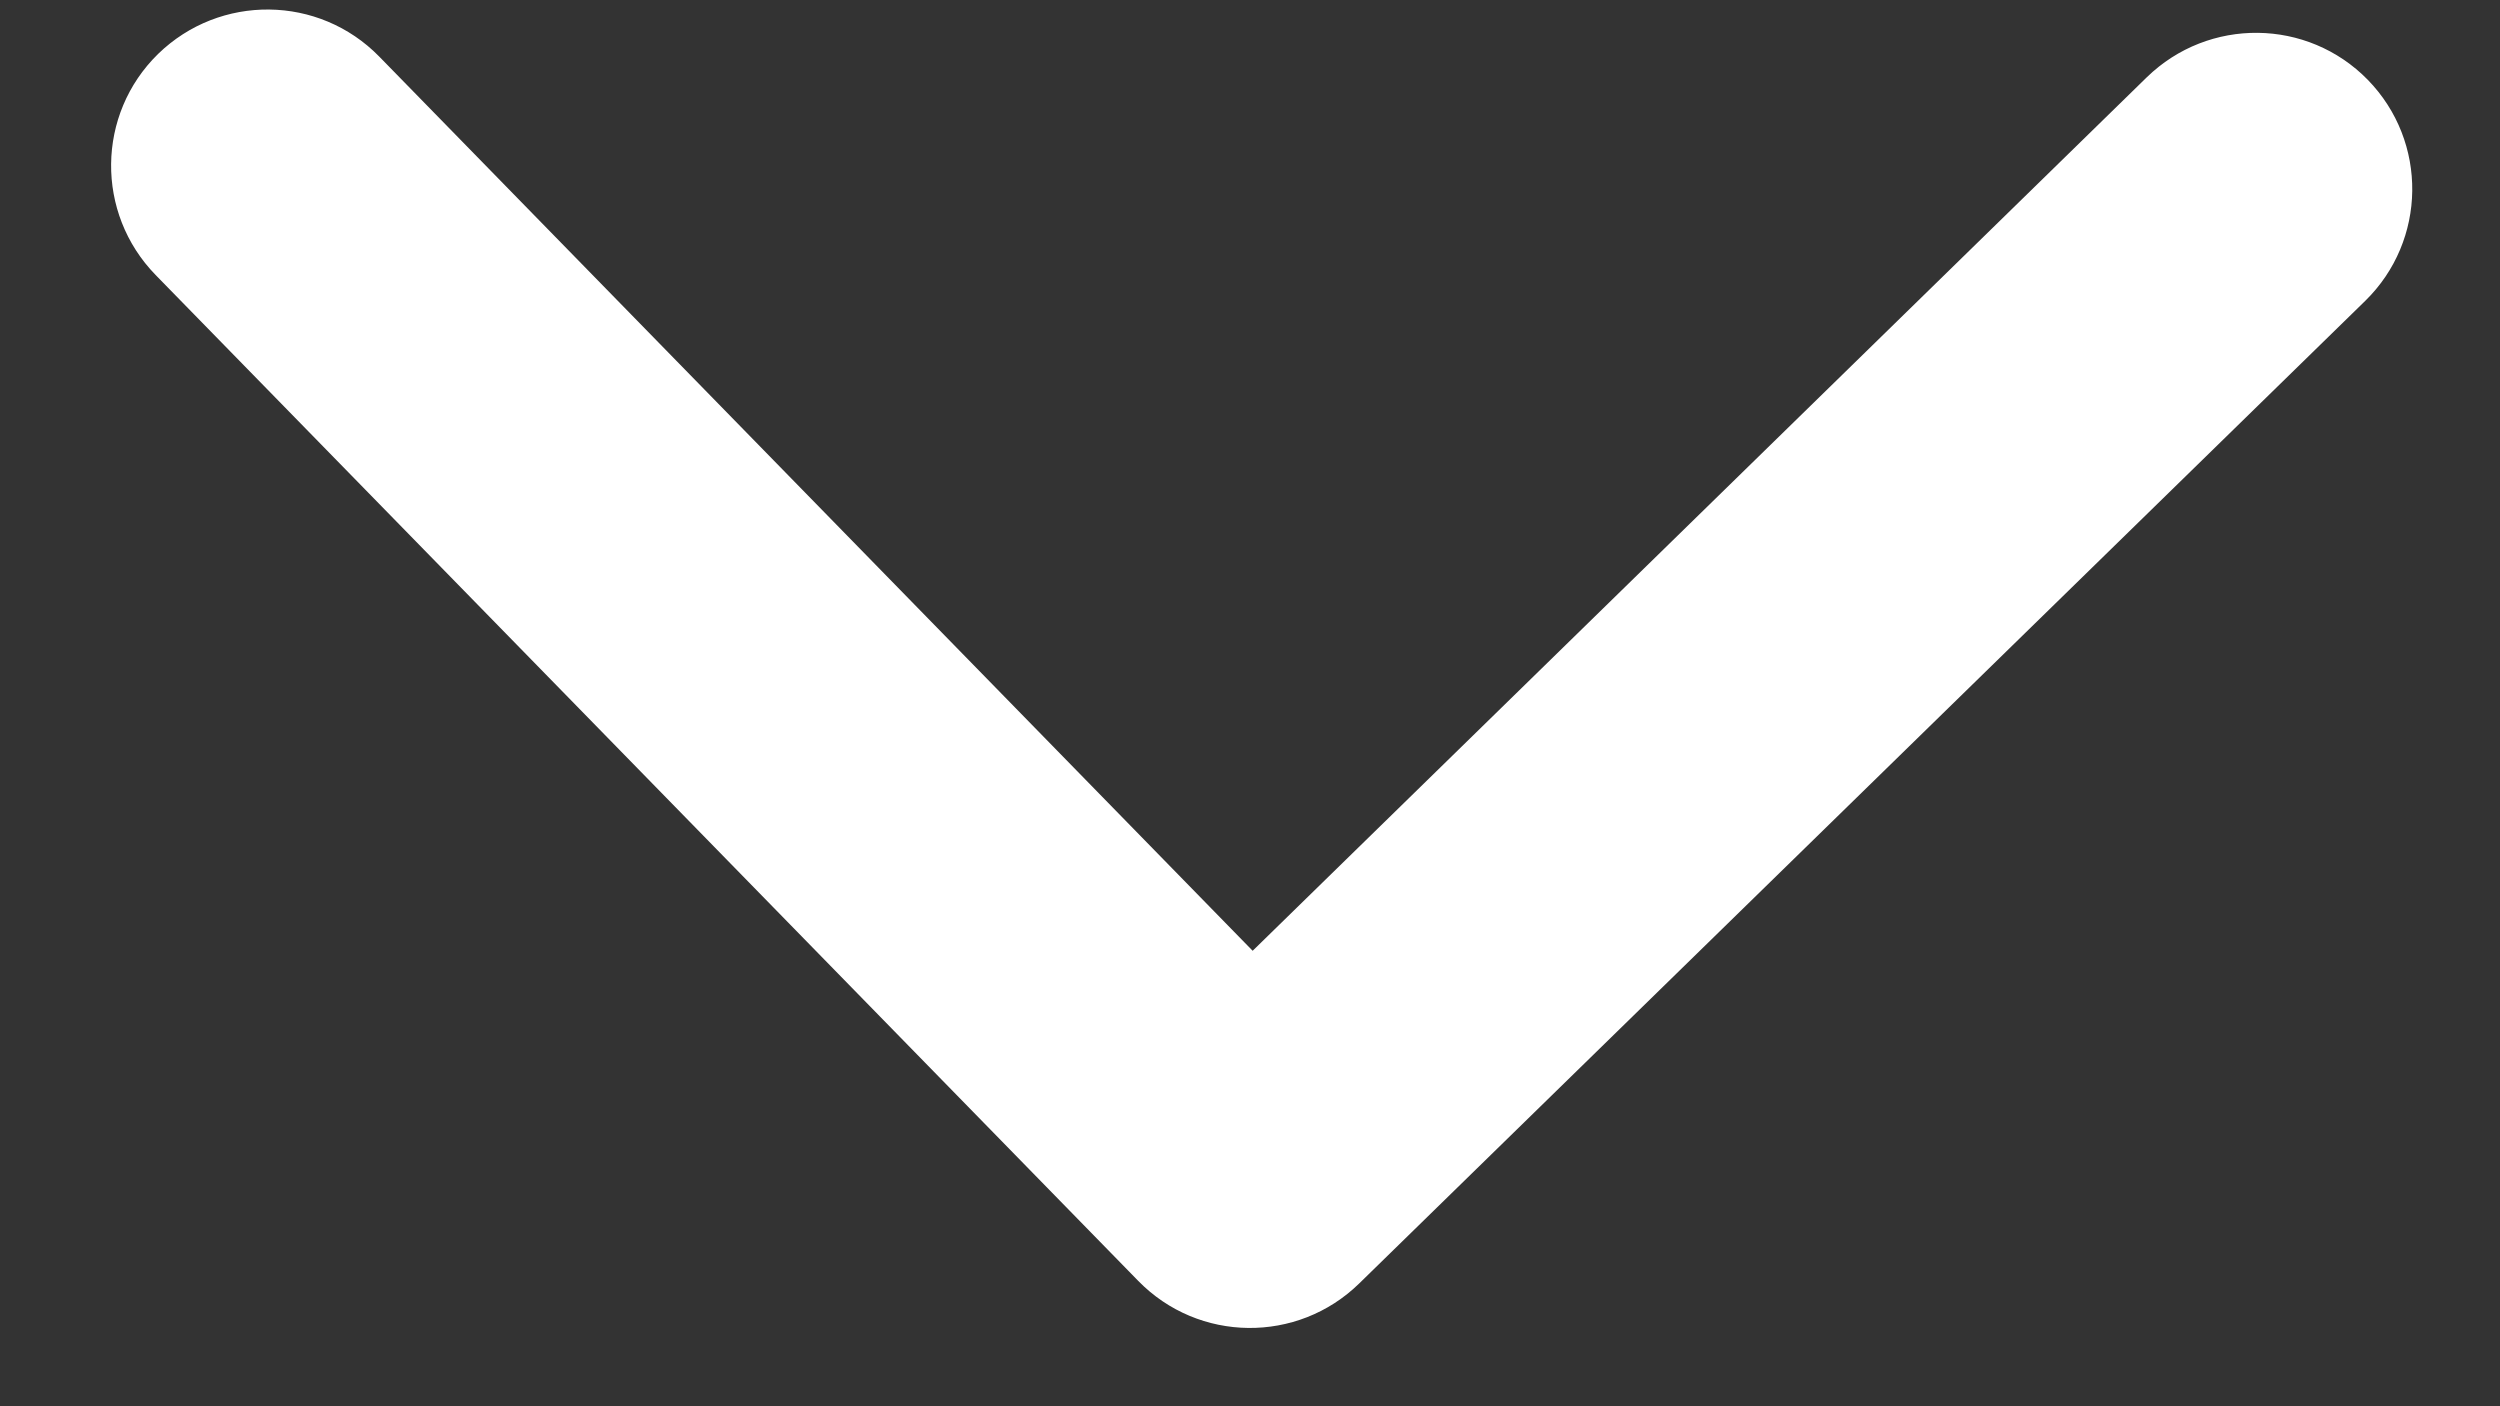 <svg width="16" height="9" viewBox="0 0 16 9" fill="none" xmlns="http://www.w3.org/2000/svg">
<rect x="0" y="0" width="16" height="9" fill="#333333" stroke="none"/>
<path d="M7.285 8.198C7.671 8.593 8.304 8.6 8.699 8.214L15.137 1.926C15.532 1.54 15.54 0.907 15.154 0.511C14.768 0.116 14.135 0.109 13.739 0.495L8.017 6.085L2.427 0.362C2.041 -0.033 1.408 -0.04 1.012 0.345C0.617 0.731 0.61 1.364 0.996 1.76L7.285 8.198ZM7.006 6.988L7 7.487L9 7.511L9.006 7.012L7.006 6.988Z" fill="white"/>
</svg>
